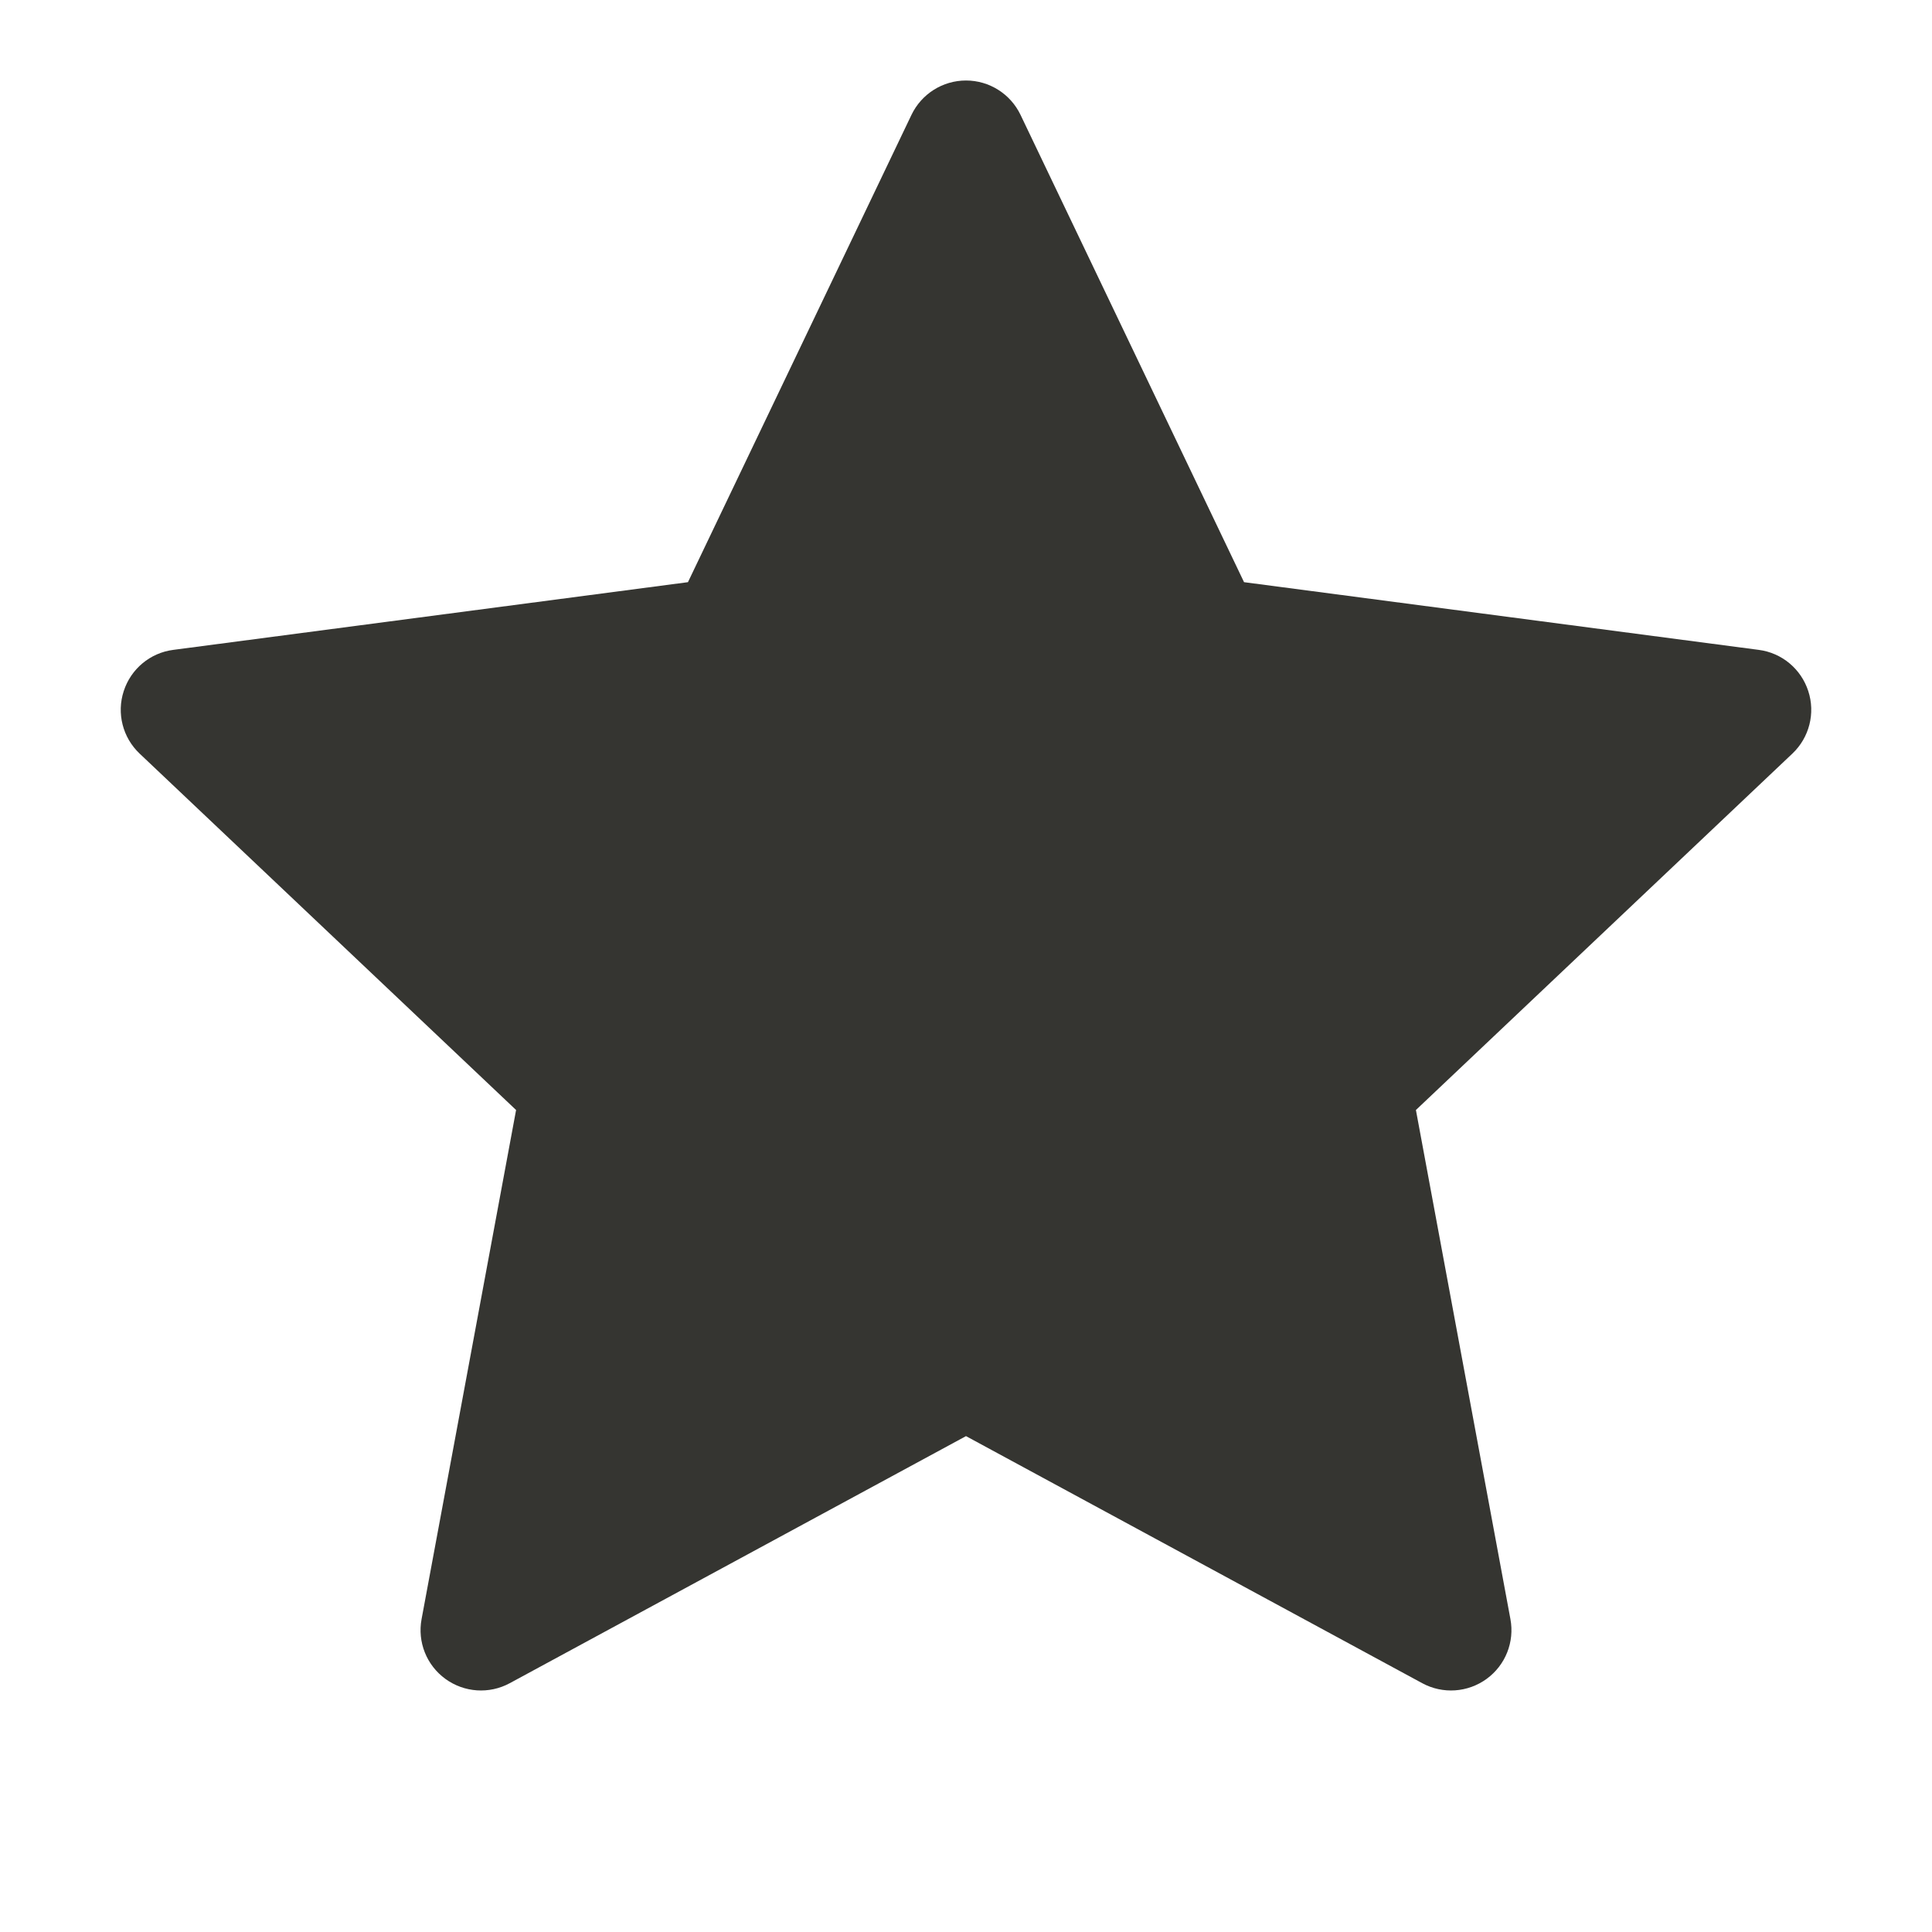<svg width="24" height="24" viewBox="0 0 24 24" fill="none" xmlns="http://www.w3.org/2000/svg">
<path d="M12.677 1.426C12.552 1.166 12.289 1 12 1C11.711 1 11.448 1.166 11.323 1.426L8.546 7.232L2.152 8.073C1.865 8.11 1.626 8.31 1.537 8.585C1.447 8.86 1.524 9.162 1.734 9.361L6.411 13.789L5.237 20.113C5.184 20.397 5.299 20.686 5.533 20.856C5.767 21.026 6.077 21.047 6.331 20.91L12 17.84L17.669 20.91C17.923 21.047 18.233 21.026 18.467 20.856C18.701 20.686 18.816 20.397 18.763 20.113L17.589 13.789L22.266 9.361C22.476 9.162 22.553 8.86 22.463 8.585C22.374 8.31 22.135 8.11 21.848 8.073L15.454 7.232L12.677 1.426Z" fill="#353531"/>
</svg>
